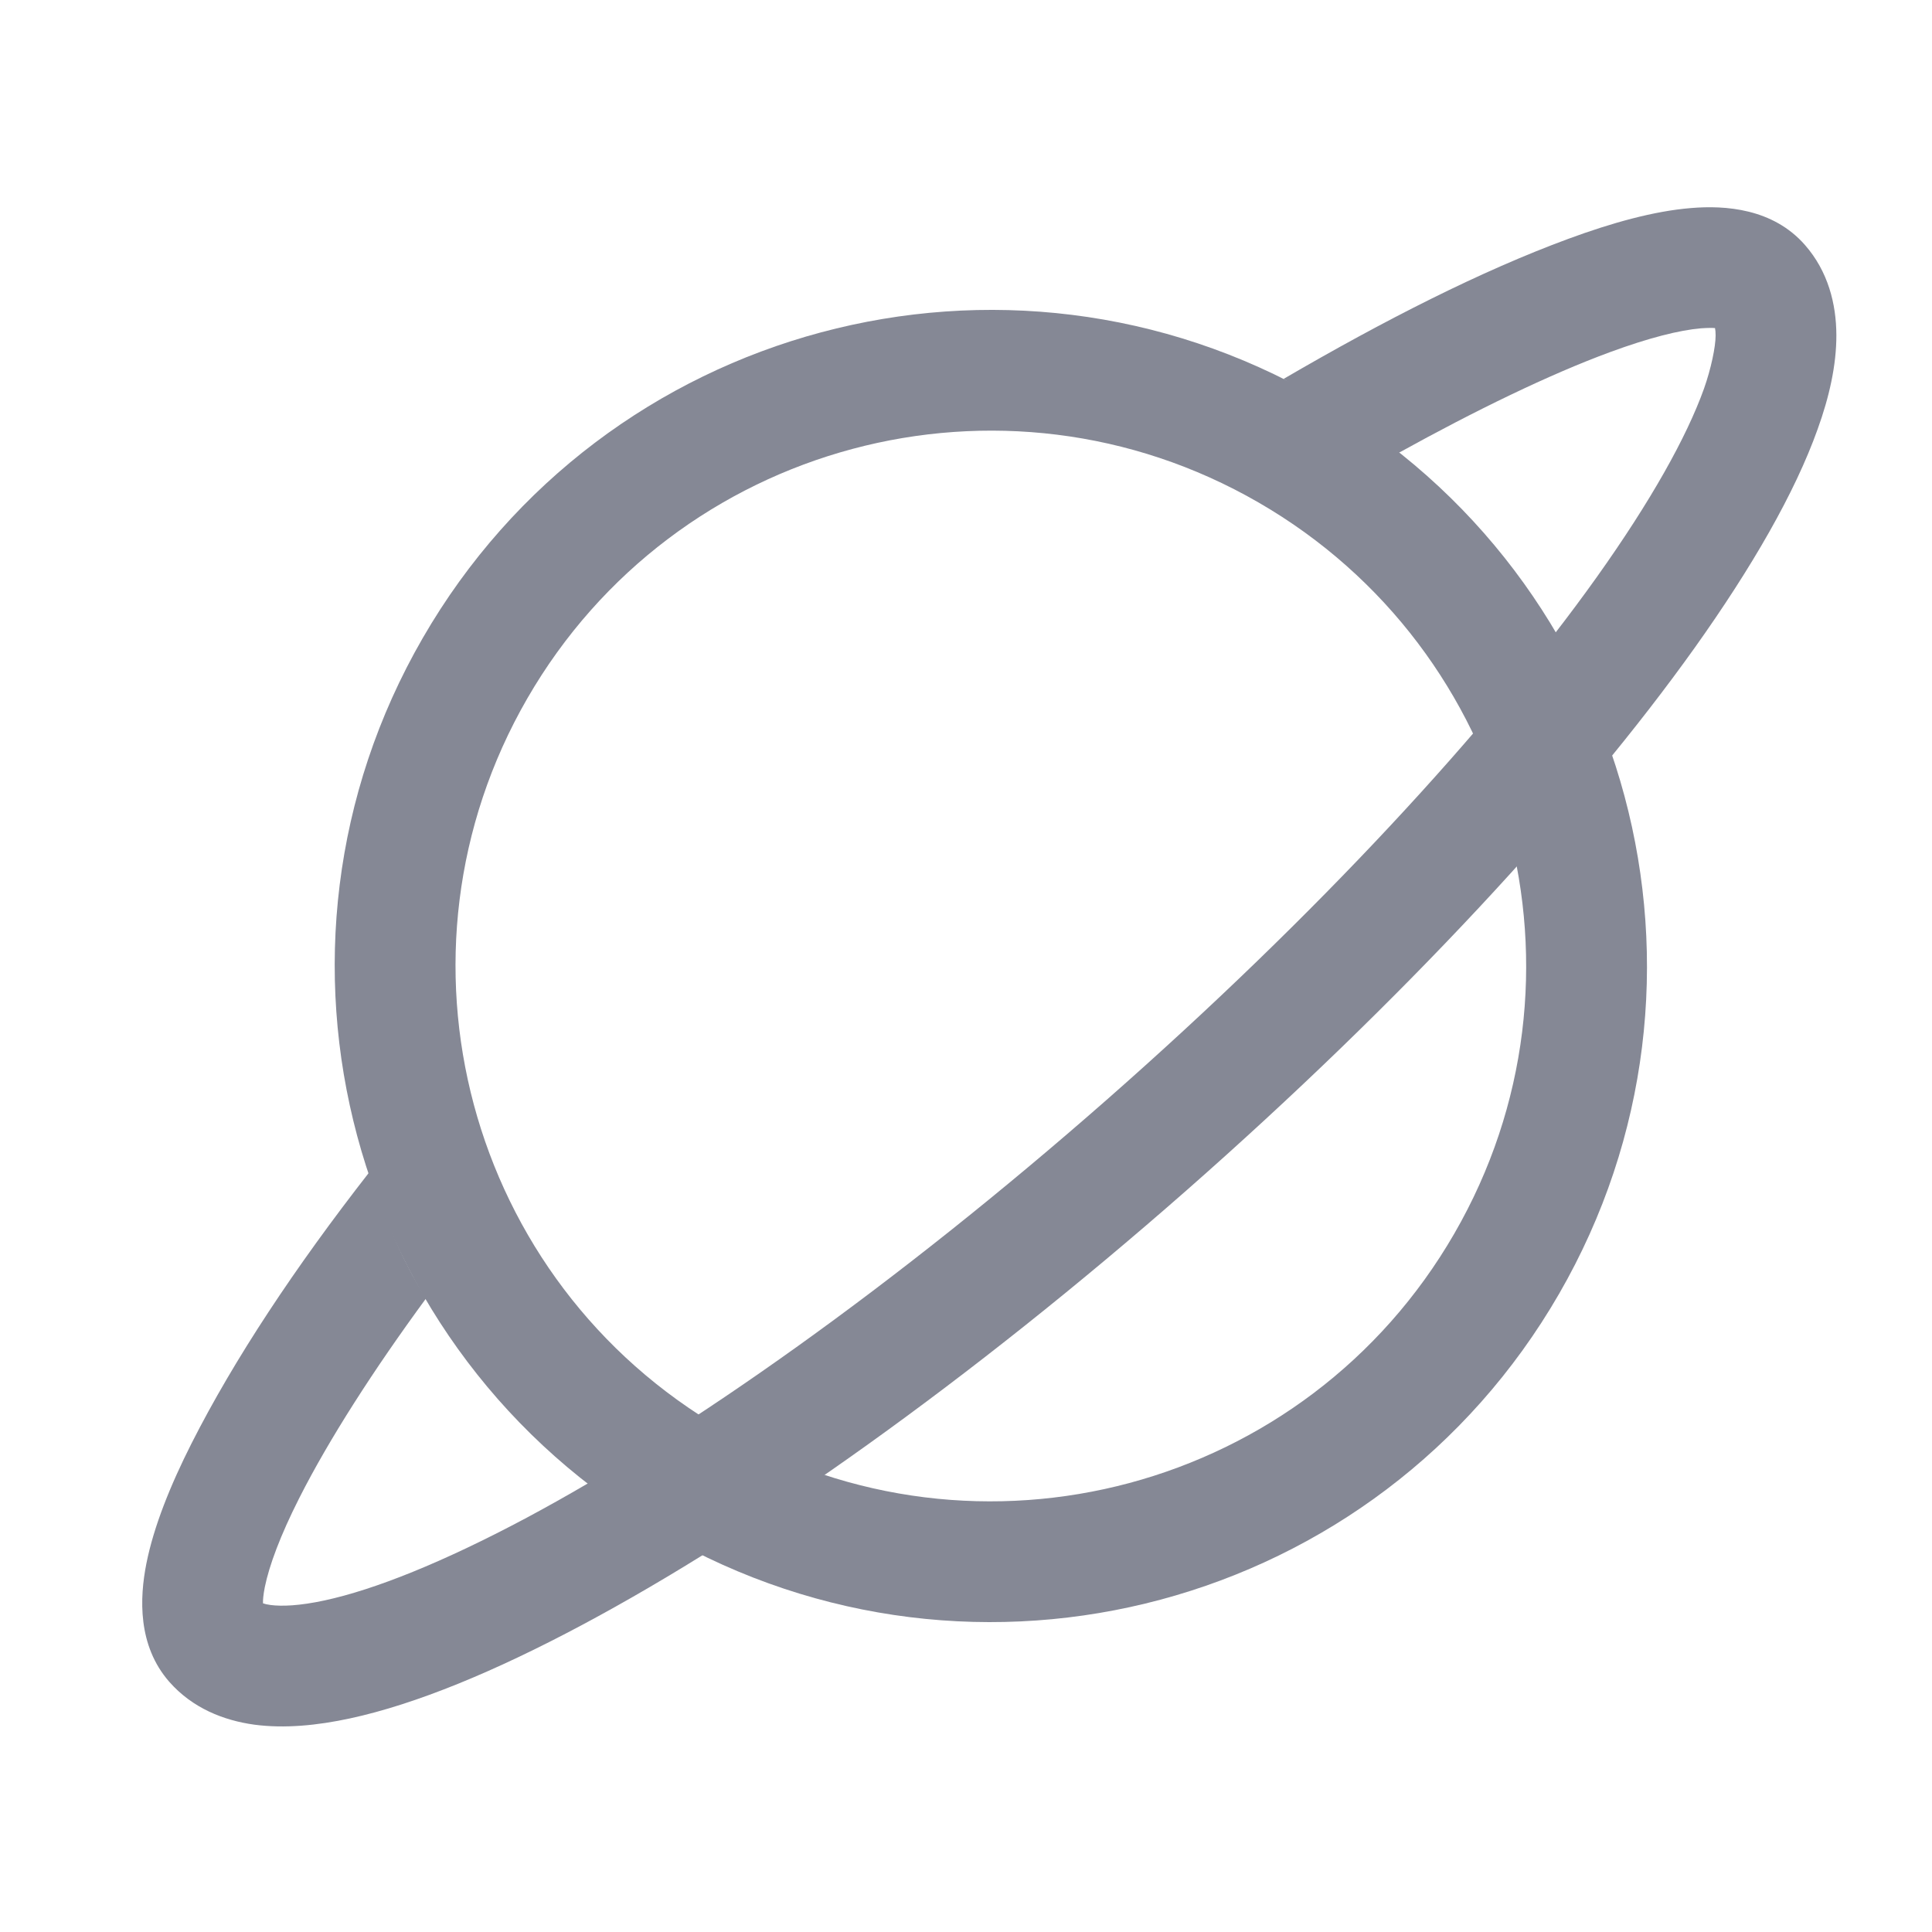 <svg width="16" height="16" viewBox="0 0 16 16" fill="none" xmlns="http://www.w3.org/2000/svg">
<g clip-path="url(#clip0)">
<path fill-rule="evenodd" clip-rule="evenodd" d="M2.178 13.278C2.177 13.252 2.18 13.21 2.193 13.144C2.229 12.966 2.321 12.717 2.479 12.405C2.724 11.921 3.093 11.346 3.529 10.752C3.316 10.422 3.18 10.047 3.082 9.789L3.059 9.707C2.444 10.495 1.94 11.255 1.586 11.954C1.411 12.3 1.273 12.642 1.212 12.95C1.156 13.233 1.139 13.627 1.401 13.927C1.594 14.147 1.853 14.248 2.106 14.283C2.355 14.316 2.626 14.29 2.899 14.231C3.446 14.113 4.103 13.84 4.819 13.458C6.258 12.691 8.037 11.429 9.824 9.86C11.61 8.29 13.091 6.689 14.038 5.36C14.509 4.698 14.865 4.081 15.053 3.554C15.148 3.291 15.209 3.025 15.208 2.774C15.207 2.518 15.14 2.248 14.948 2.029C14.683 1.726 14.287 1.699 14.004 1.723C13.696 1.748 13.346 1.846 12.988 1.978C12.266 2.244 11.469 2.649 10.63 3.138L11.108 3.443C11.281 3.554 11.416 3.64 11.586 3.749C12.221 3.398 12.829 3.102 13.334 2.916C13.657 2.797 13.91 2.734 14.086 2.719C14.141 2.715 14.179 2.715 14.203 2.717C14.206 2.732 14.208 2.751 14.208 2.778C14.208 2.872 14.17 3.054 14.112 3.218C13.968 3.62 13.671 4.151 13.224 4.779C12.333 6.029 10.91 7.575 9.164 9.109C7.417 10.643 5.702 11.854 4.349 12.576C3.668 12.938 3.105 13.164 2.688 13.254C2.48 13.299 2.334 13.304 2.241 13.292C2.212 13.288 2.191 13.283 2.178 13.278Z" fill="#858895"/>
<path fill-rule="evenodd" clip-rule="evenodd" d="M4.367 5.784C3.143 7.904 3.869 10.615 5.989 11.839C8.109 13.063 10.82 12.337 12.044 10.216C13.269 8.096 12.542 5.385 10.422 4.161C8.302 2.937 5.591 3.663 4.367 5.784ZM5.489 12.705C2.891 11.205 2 7.882 3.501 5.284C5.001 2.685 8.324 1.795 10.922 3.295C13.521 4.795 14.411 8.118 12.911 10.716C11.41 13.315 8.088 14.205 5.489 12.705Z" fill="#858895"/>
</g>
<defs>
<clipPath id="clip0">
<rect width="16" height="16" fill="white"/>
</clipPath>
</defs>
</svg>
